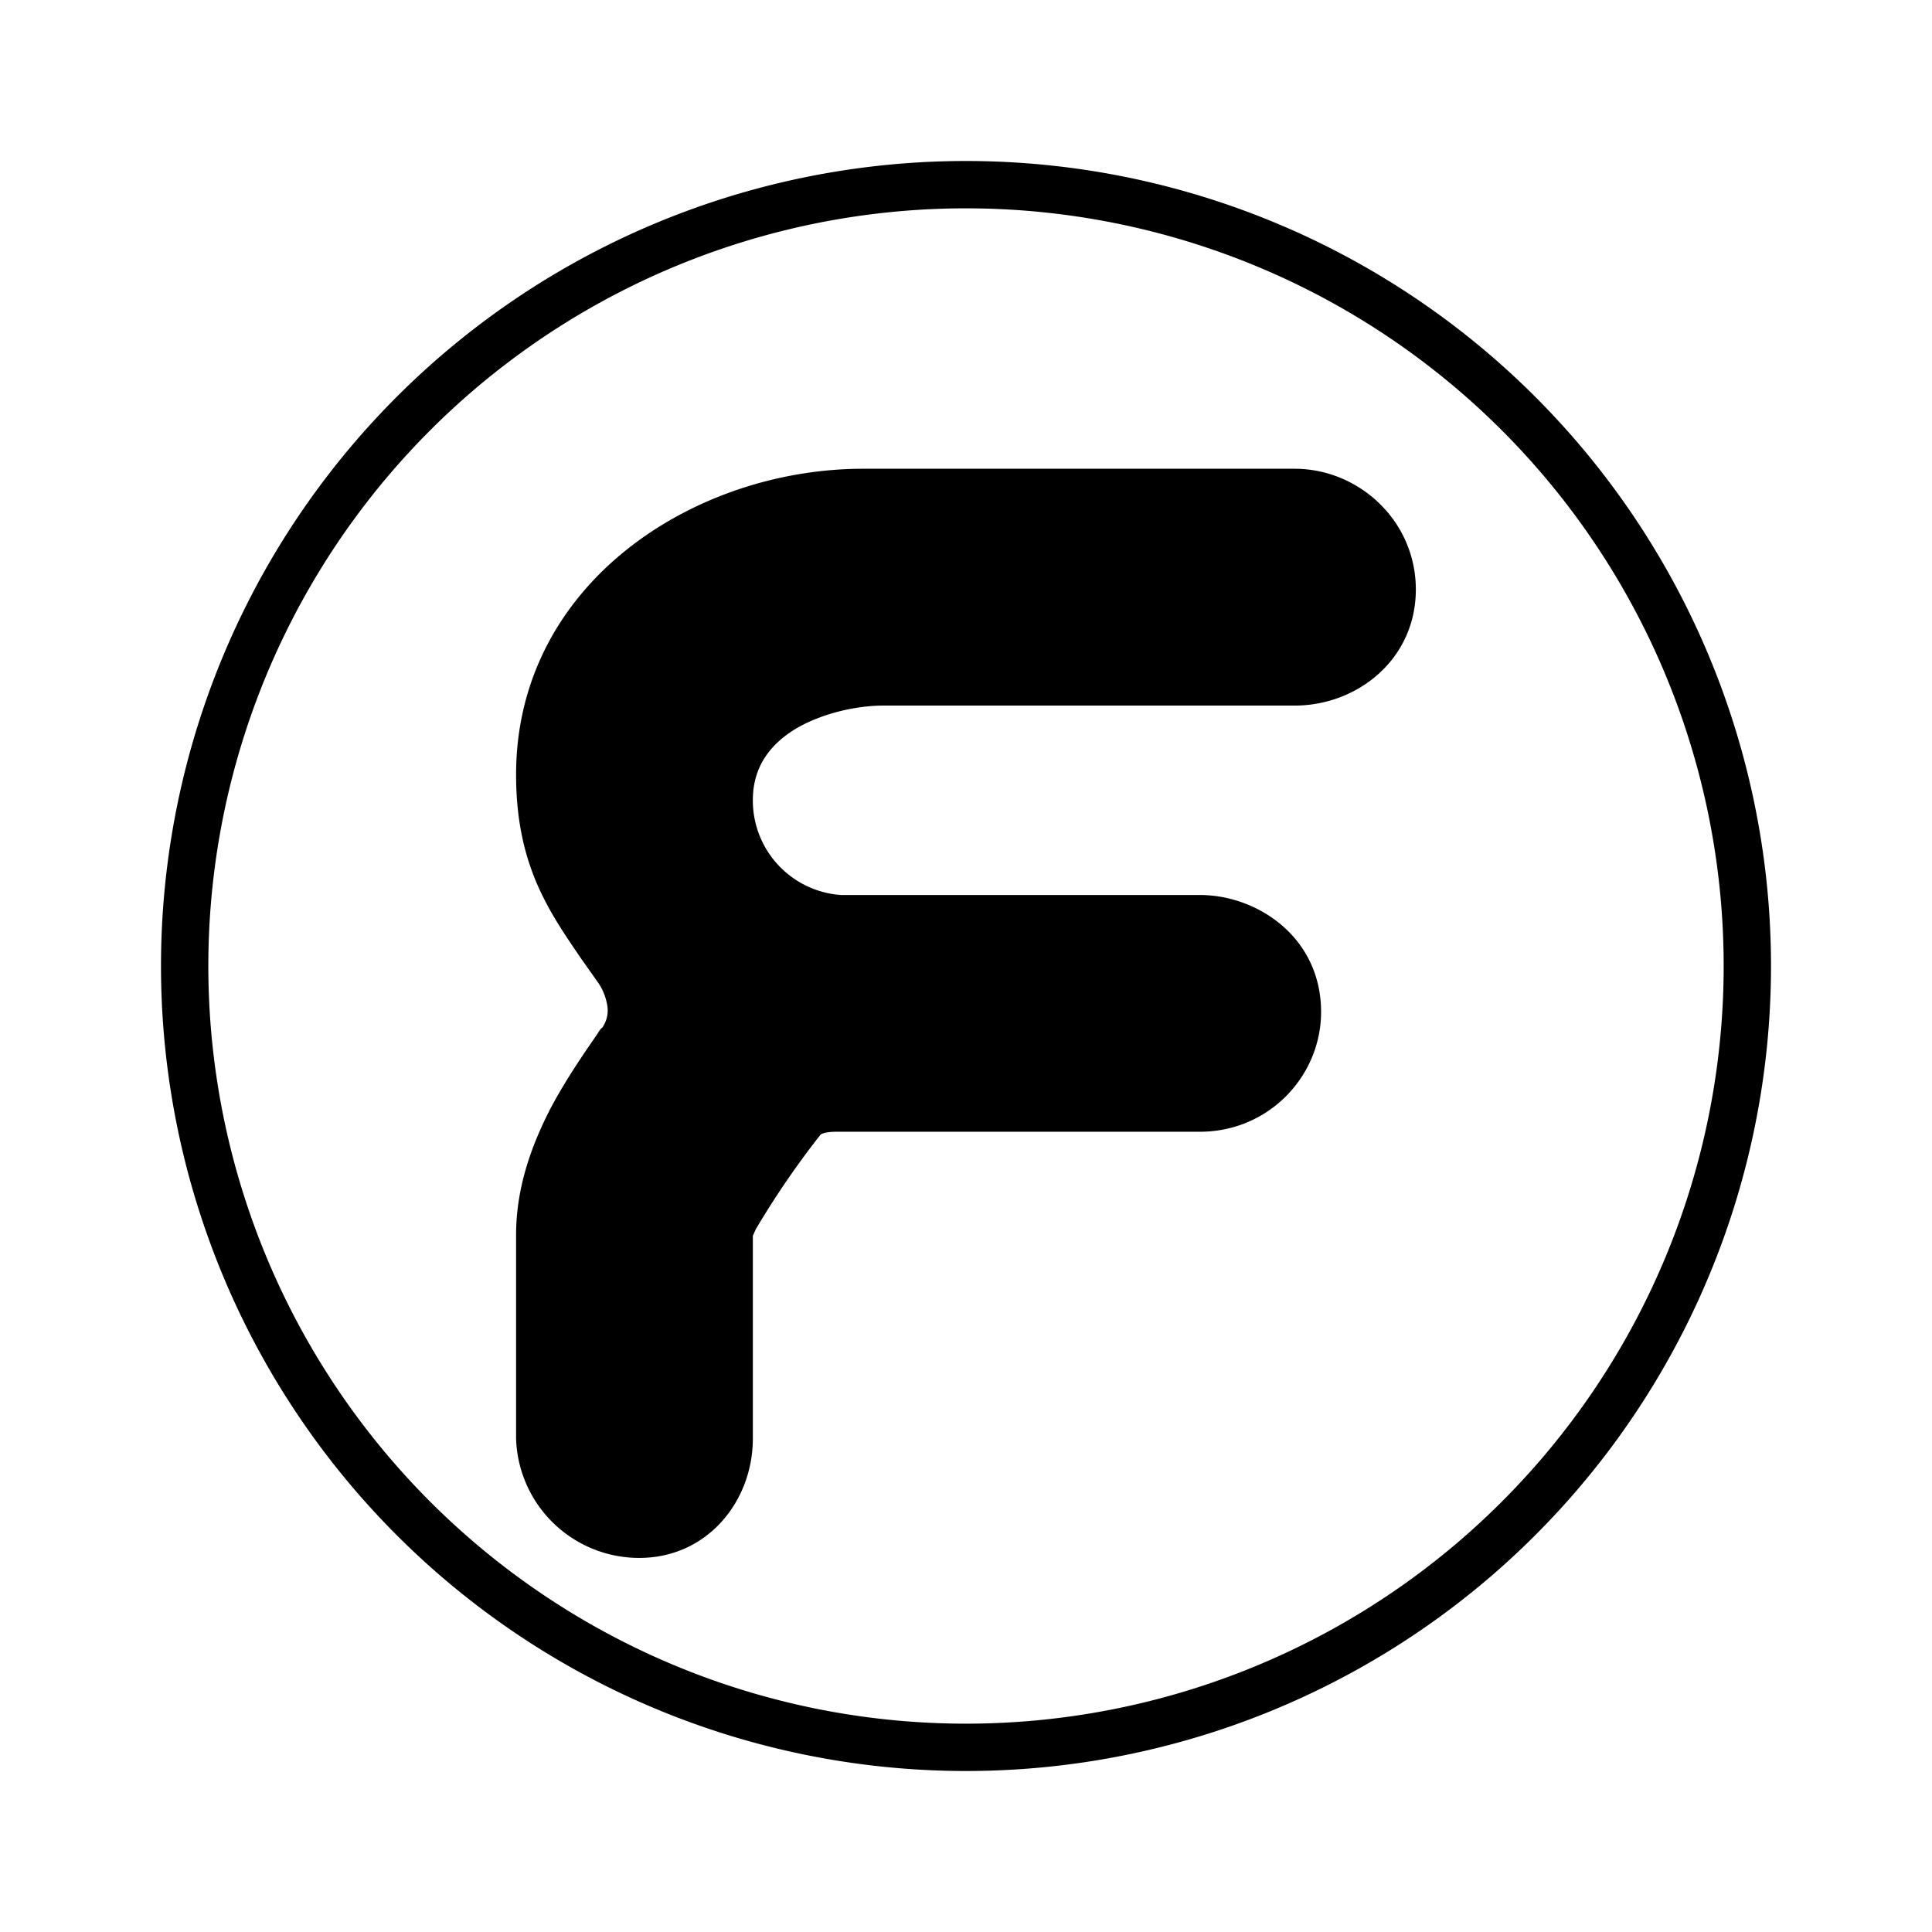 <svg xmlns="http://www.w3.org/2000/svg" xmlns:xlink="http://www.w3.org/1999/xlink" width="24" height="24" viewBox="0 0 24 24"><path fill="currentColor" d="M6.411 9.623c0-2.37 2.206-3.8 4.312-3.8h5.359c.8 0 1.506.648 1.506 1.5c0 .865-.724 1.442-1.506 1.442H10.97c-.3 0-.724.082-1.065.276c-.33.194-.553.477-.553.9a1.177 1.177 0 0 0 1.094 1.177h4.46c.711 0 1.505.523 1.505 1.453c0 .794-.647 1.488-1.506 1.488h-4.517c-.124 0-.177.023-.194.035q-.442.562-.806 1.177l-.036.082v2.518c0 .776-.564 1.482-1.411 1.482a1.53 1.53 0 0 1-1.53-1.483v-2.529c0-.617.212-1.147.418-1.553c.188-.359.423-.7.594-.947c.018-.03.035-.059.059-.076a.37.37 0 0 0 .064-.26a.7.7 0 0 0-.117-.3l-.212-.3c-.4-.587-.806-1.164-.806-2.282m4.312-3.211c-1.906 0-3.724 1.276-3.724 3.211c0 .924.3 1.36.694 1.93l.224.33c.106.164.194.352.218.564a.93.93 0 0 1-.177.647l-.047.082a8 8 0 0 0-.559.883c-.188.365-.353.8-.353 1.282v2.53c0 .482.442.894.942.894c.47 0 .823-.389.823-.895v-2.529c0-.07.018-.13.03-.176l.07-.153q.072-.158.224-.394c.194-.306.429-.612.653-.906c.105-.136.323-.242.647-.242h4.517c.53 0 .918-.423.918-.9c0-.529-.447-.864-.918-.864h-4.459A1.76 1.76 0 0 1 8.764 9.94a1.59 1.59 0 0 1 .847-1.406a2.84 2.84 0 0 1 1.359-.359h5.117c.506 0 .912-.358.912-.853a.917.917 0 0 0-.917-.911z"/><path fill="currentColor" d="M10.723 6.118h5.36c.646 0 1.21.523 1.21 1.206c0 .676-.564 1.147-1.21 1.147H10.97c-.688 0-1.912.358-1.912 1.47c0 .882.742 1.47 1.389 1.47h4.459c.588 0 1.211.43 1.211 1.16c0 .635-.517 1.194-1.212 1.194h-4.517c-.265 0-.377.088-.412.13a10 10 0 0 0-.635.881c-.194.306-.282.483-.282.565v2.53c0 .64-.46 1.188-1.118 1.188c-.647 0-1.235-.53-1.235-1.188v-2.53c0-.547.188-1.035.388-1.417s.447-.736.63-.995c.205-.294.129-.605-.054-.882c-.476-.735-.964-1.224-.964-2.43c0-2.146 2.011-3.5 4.017-3.5"/><path fill="currentColor" fill-rule="evenodd" d="M12 21.412a9.412 9.412 0 1 0 0-18.824a9.412 9.412 0 0 0 0 18.824M12 22a10 10 0 1 0 0-20a10 10 0 0 0 0 20" clip-rule="evenodd"/></svg>